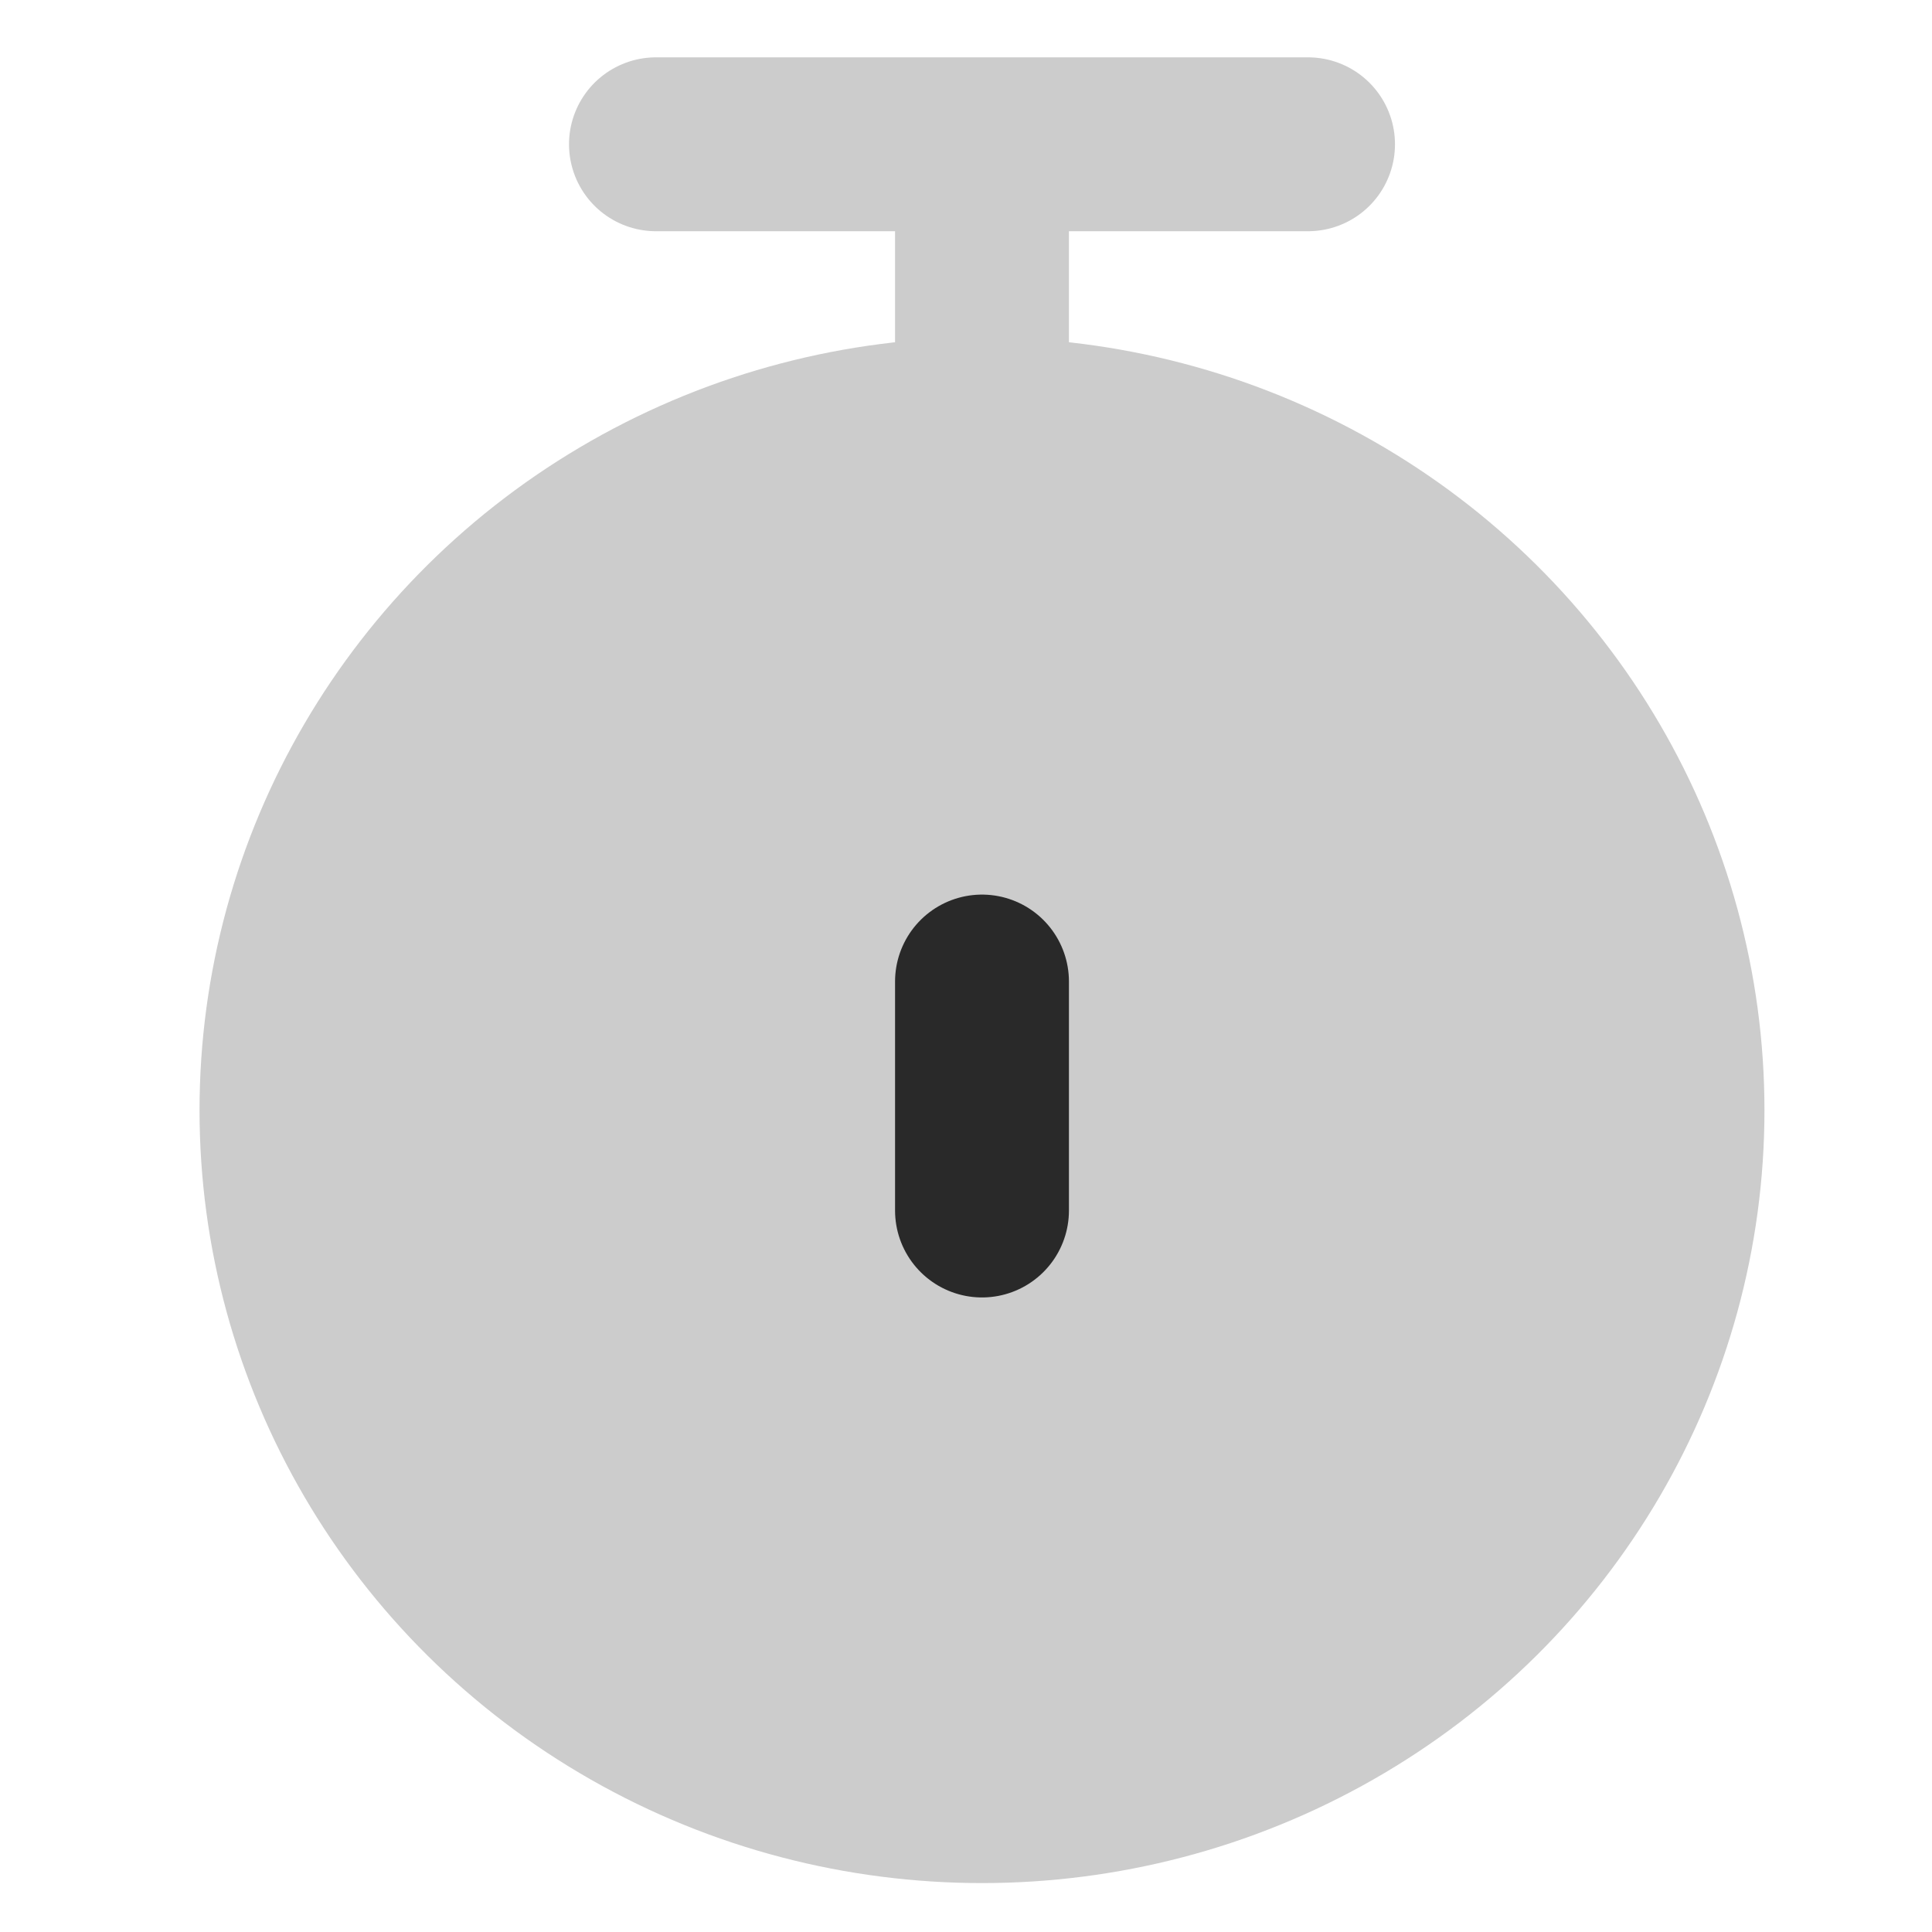 <svg width="25" height="25" viewBox="0 0 25 25" fill="none" xmlns="http://www.w3.org/2000/svg">
<path d="M12.707 2.701L12.707 6.868" stroke="#CCCCCC" stroke-width="2.25" stroke-linecap="round" stroke-linejoin="round"/>
<path d="M16.926 1.867L8.488 1.867" stroke="#CCCCCC" stroke-width="2.25" stroke-linecap="round" stroke-linejoin="round"/>
<ellipse cx="12.707" cy="14.367" rx="10.125" ry="10" fill="#CCCCCC"/>
<path d="M12.707 12.701V15.664" stroke="#292929" stroke-width="2.25" stroke-linecap="round" stroke-linejoin="round"/>
</svg>

